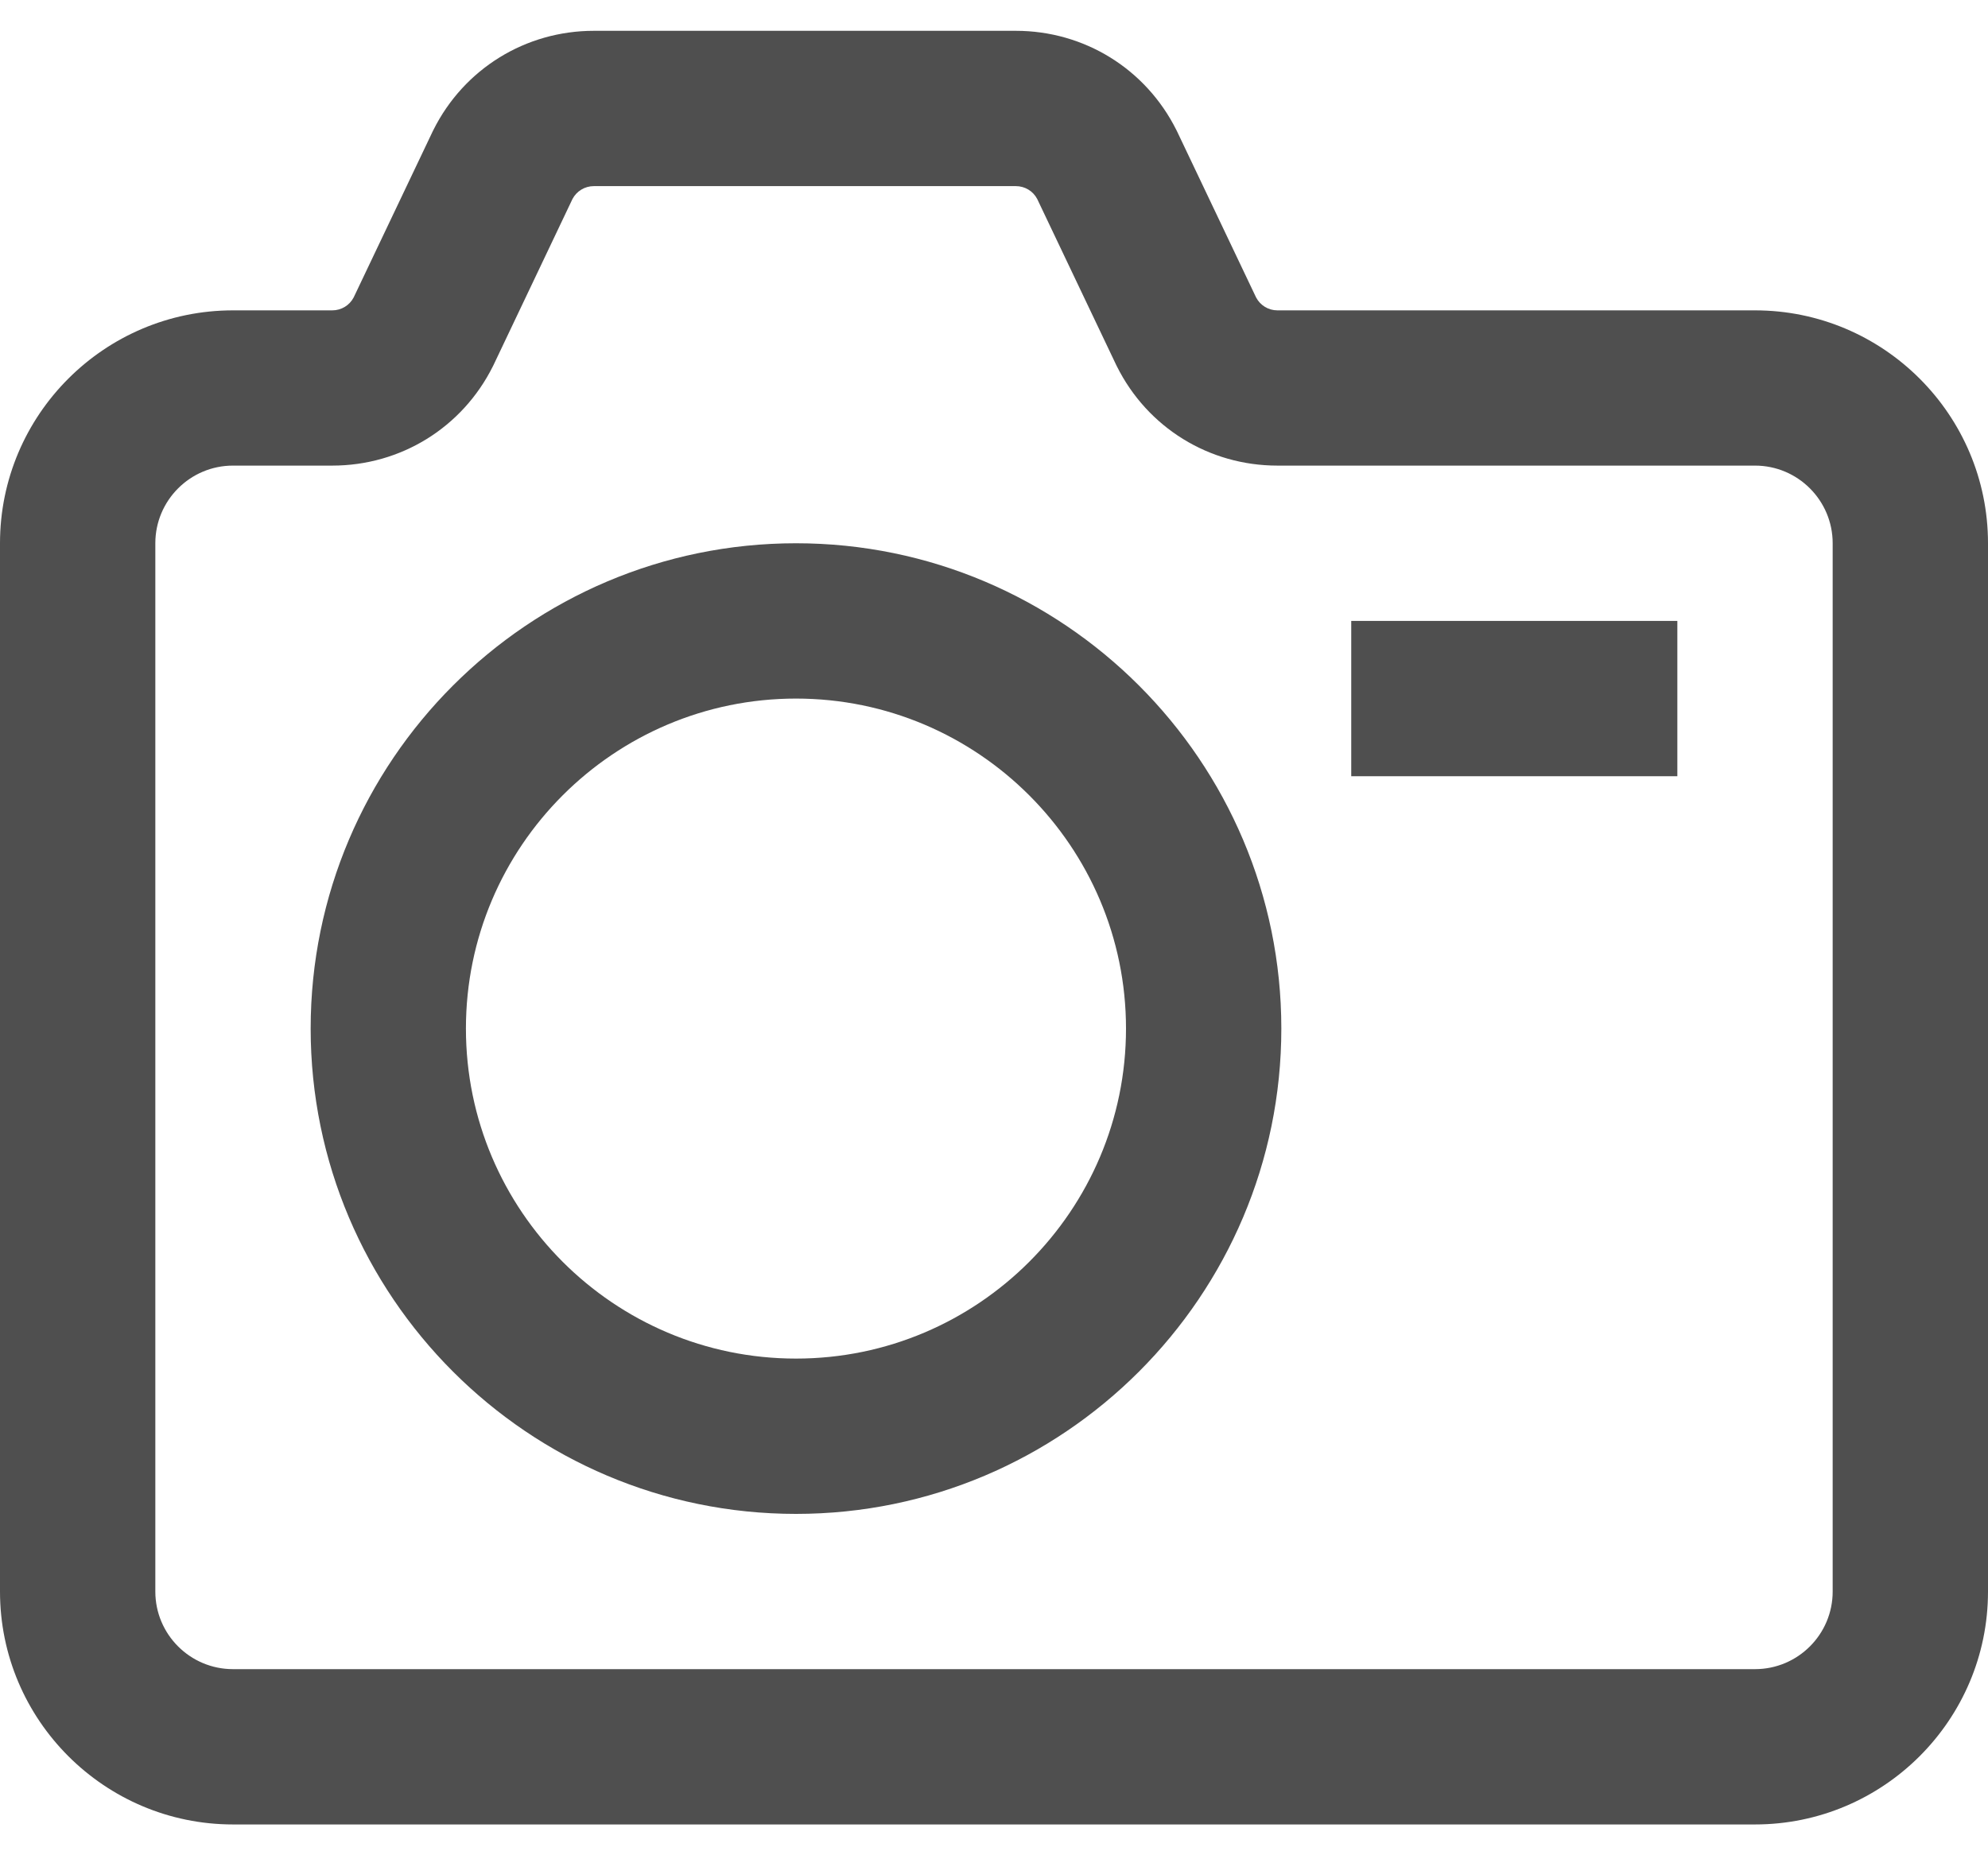<svg width="30" height="28" viewBox="0 0 30 28" fill="none" xmlns="http://www.w3.org/2000/svg">
<path d="M25.312 9.371H20.391V11.715H25.312V9.371Z" fill="#4F4F4F"/>
<path d="M26.484 4.684H19.277C19.141 4.684 19.018 4.609 18.955 4.489L17.762 1.982C17.759 1.976 17.755 1.969 17.752 1.962C17.29 1.039 16.362 0.465 15.329 0.465H8.962C7.93 0.465 7.001 1.039 6.54 1.962C6.536 1.969 6.533 1.976 6.53 1.982L5.337 4.489C5.274 4.609 5.151 4.684 5.014 4.684H3.516C1.577 4.684 0 6.261 0 8.199V24.02C0 25.958 1.577 27.535 3.516 27.535H26.484C28.423 27.535 30 25.958 30 24.02V8.199C30 6.261 28.423 4.684 26.484 4.684ZM27.656 24.02C27.656 24.666 27.131 25.191 26.484 25.191H3.516C2.869 25.191 2.344 24.666 2.344 24.02V8.199C2.344 7.553 2.869 7.027 3.516 7.027H5.014C6.047 7.027 6.975 6.454 7.437 5.53C7.44 5.523 7.443 5.517 7.447 5.51L8.639 3.003C8.703 2.883 8.826 2.809 8.962 2.809H15.329C15.466 2.809 15.589 2.883 15.652 3.003L16.845 5.51C16.848 5.517 16.852 5.523 16.855 5.53C17.317 6.454 18.245 7.027 19.277 7.027H26.484C27.131 7.027 27.656 7.553 27.656 8.199V24.02Z" fill="#4F4F4F"/>
<path d="M12.012 8.199C7.973 8.199 4.688 11.485 4.688 15.523C4.688 19.562 7.973 22.848 12.012 22.848C16.05 22.848 19.336 19.562 19.336 15.523C19.336 11.485 16.05 8.199 12.012 8.199ZM12.012 20.504C9.265 20.504 7.031 18.27 7.031 15.523C7.031 12.777 9.265 10.543 12.012 10.543C14.758 10.543 16.992 12.777 16.992 15.523C16.992 18.27 14.758 20.504 12.012 20.504Z" fill="#4F4F4F"/>
</svg>
